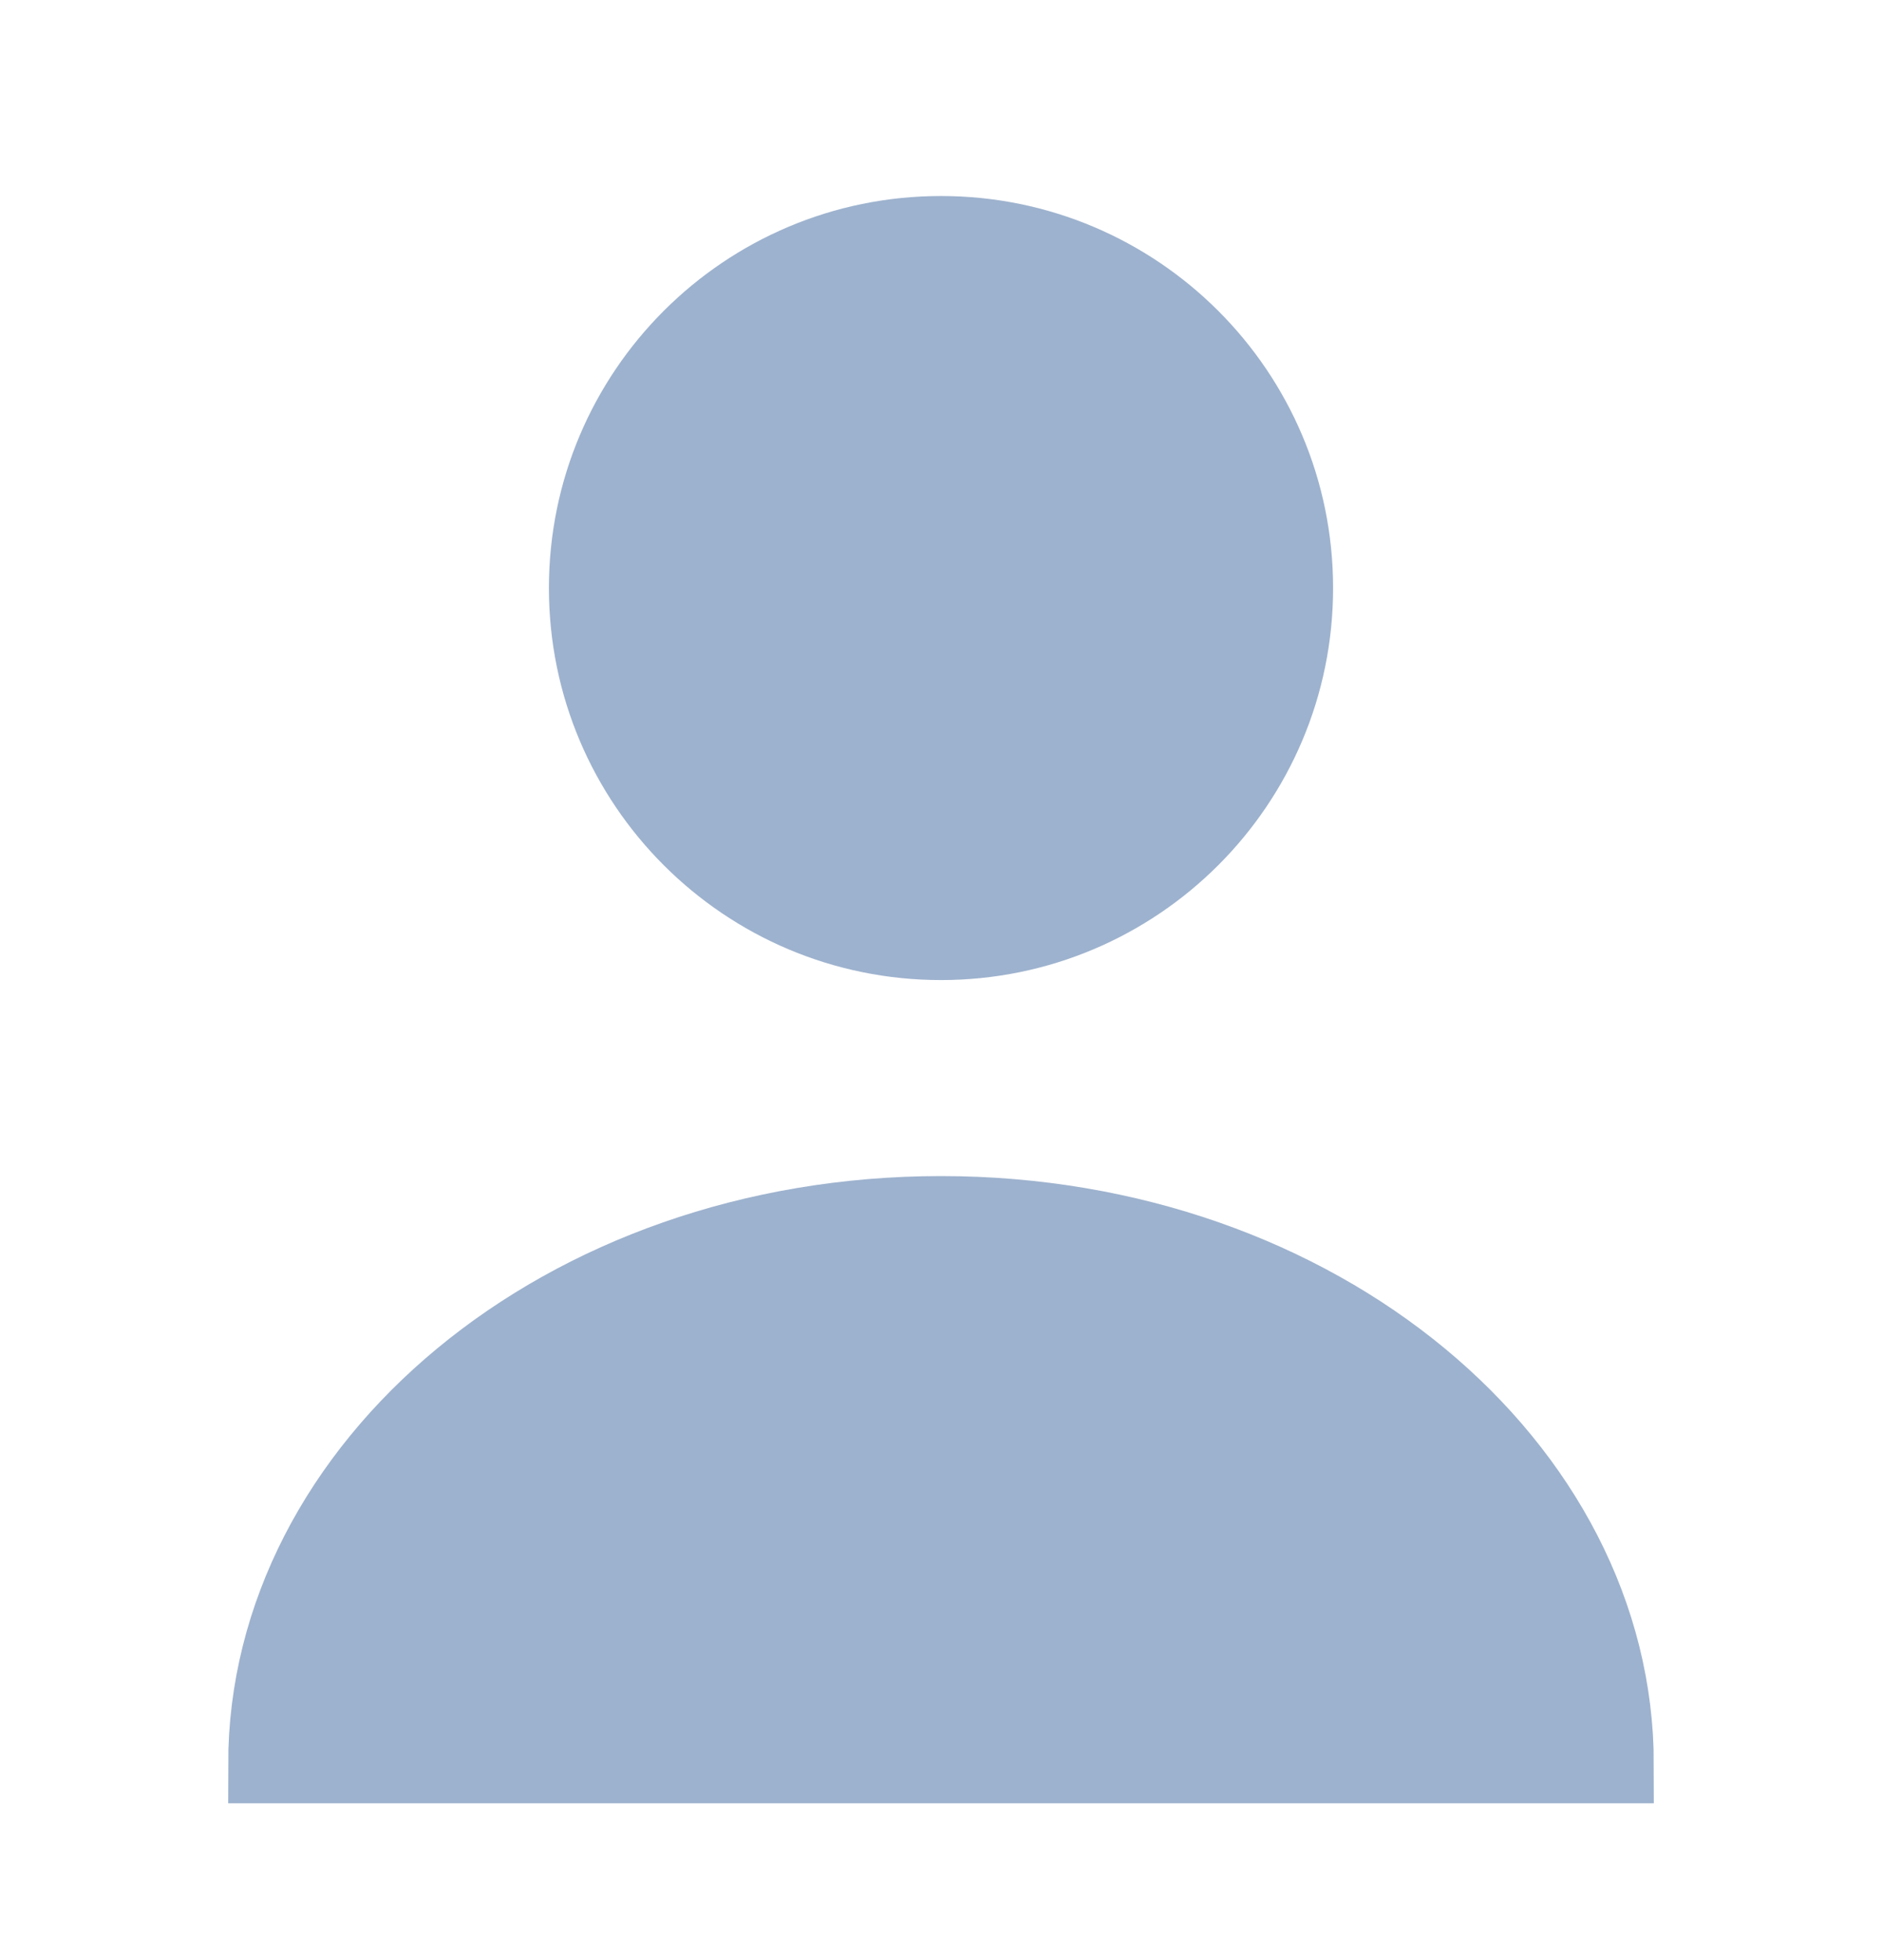 <svg width="24" height="25" viewBox="0 0 24 25" fill="none" xmlns="http://www.w3.org/2000/svg">
<path d="M12 12.5C14.761 12.5 17 10.261 17 7.5C17 4.739 14.761 2.5 12 2.5C9.239 2.5 7 4.739 7 7.5C7 10.261 9.239 12.5 12 12.5Z" fill="#9DB2CE"/>
<path d="M3.41 22.5C3.41 18.722 7.172 15.5 12 15.5C16.828 15.5 20.59 18.722 20.59 22.5H3.41Z" fill="#9DB2CE" stroke="#9DB2CE"/>
</svg>
